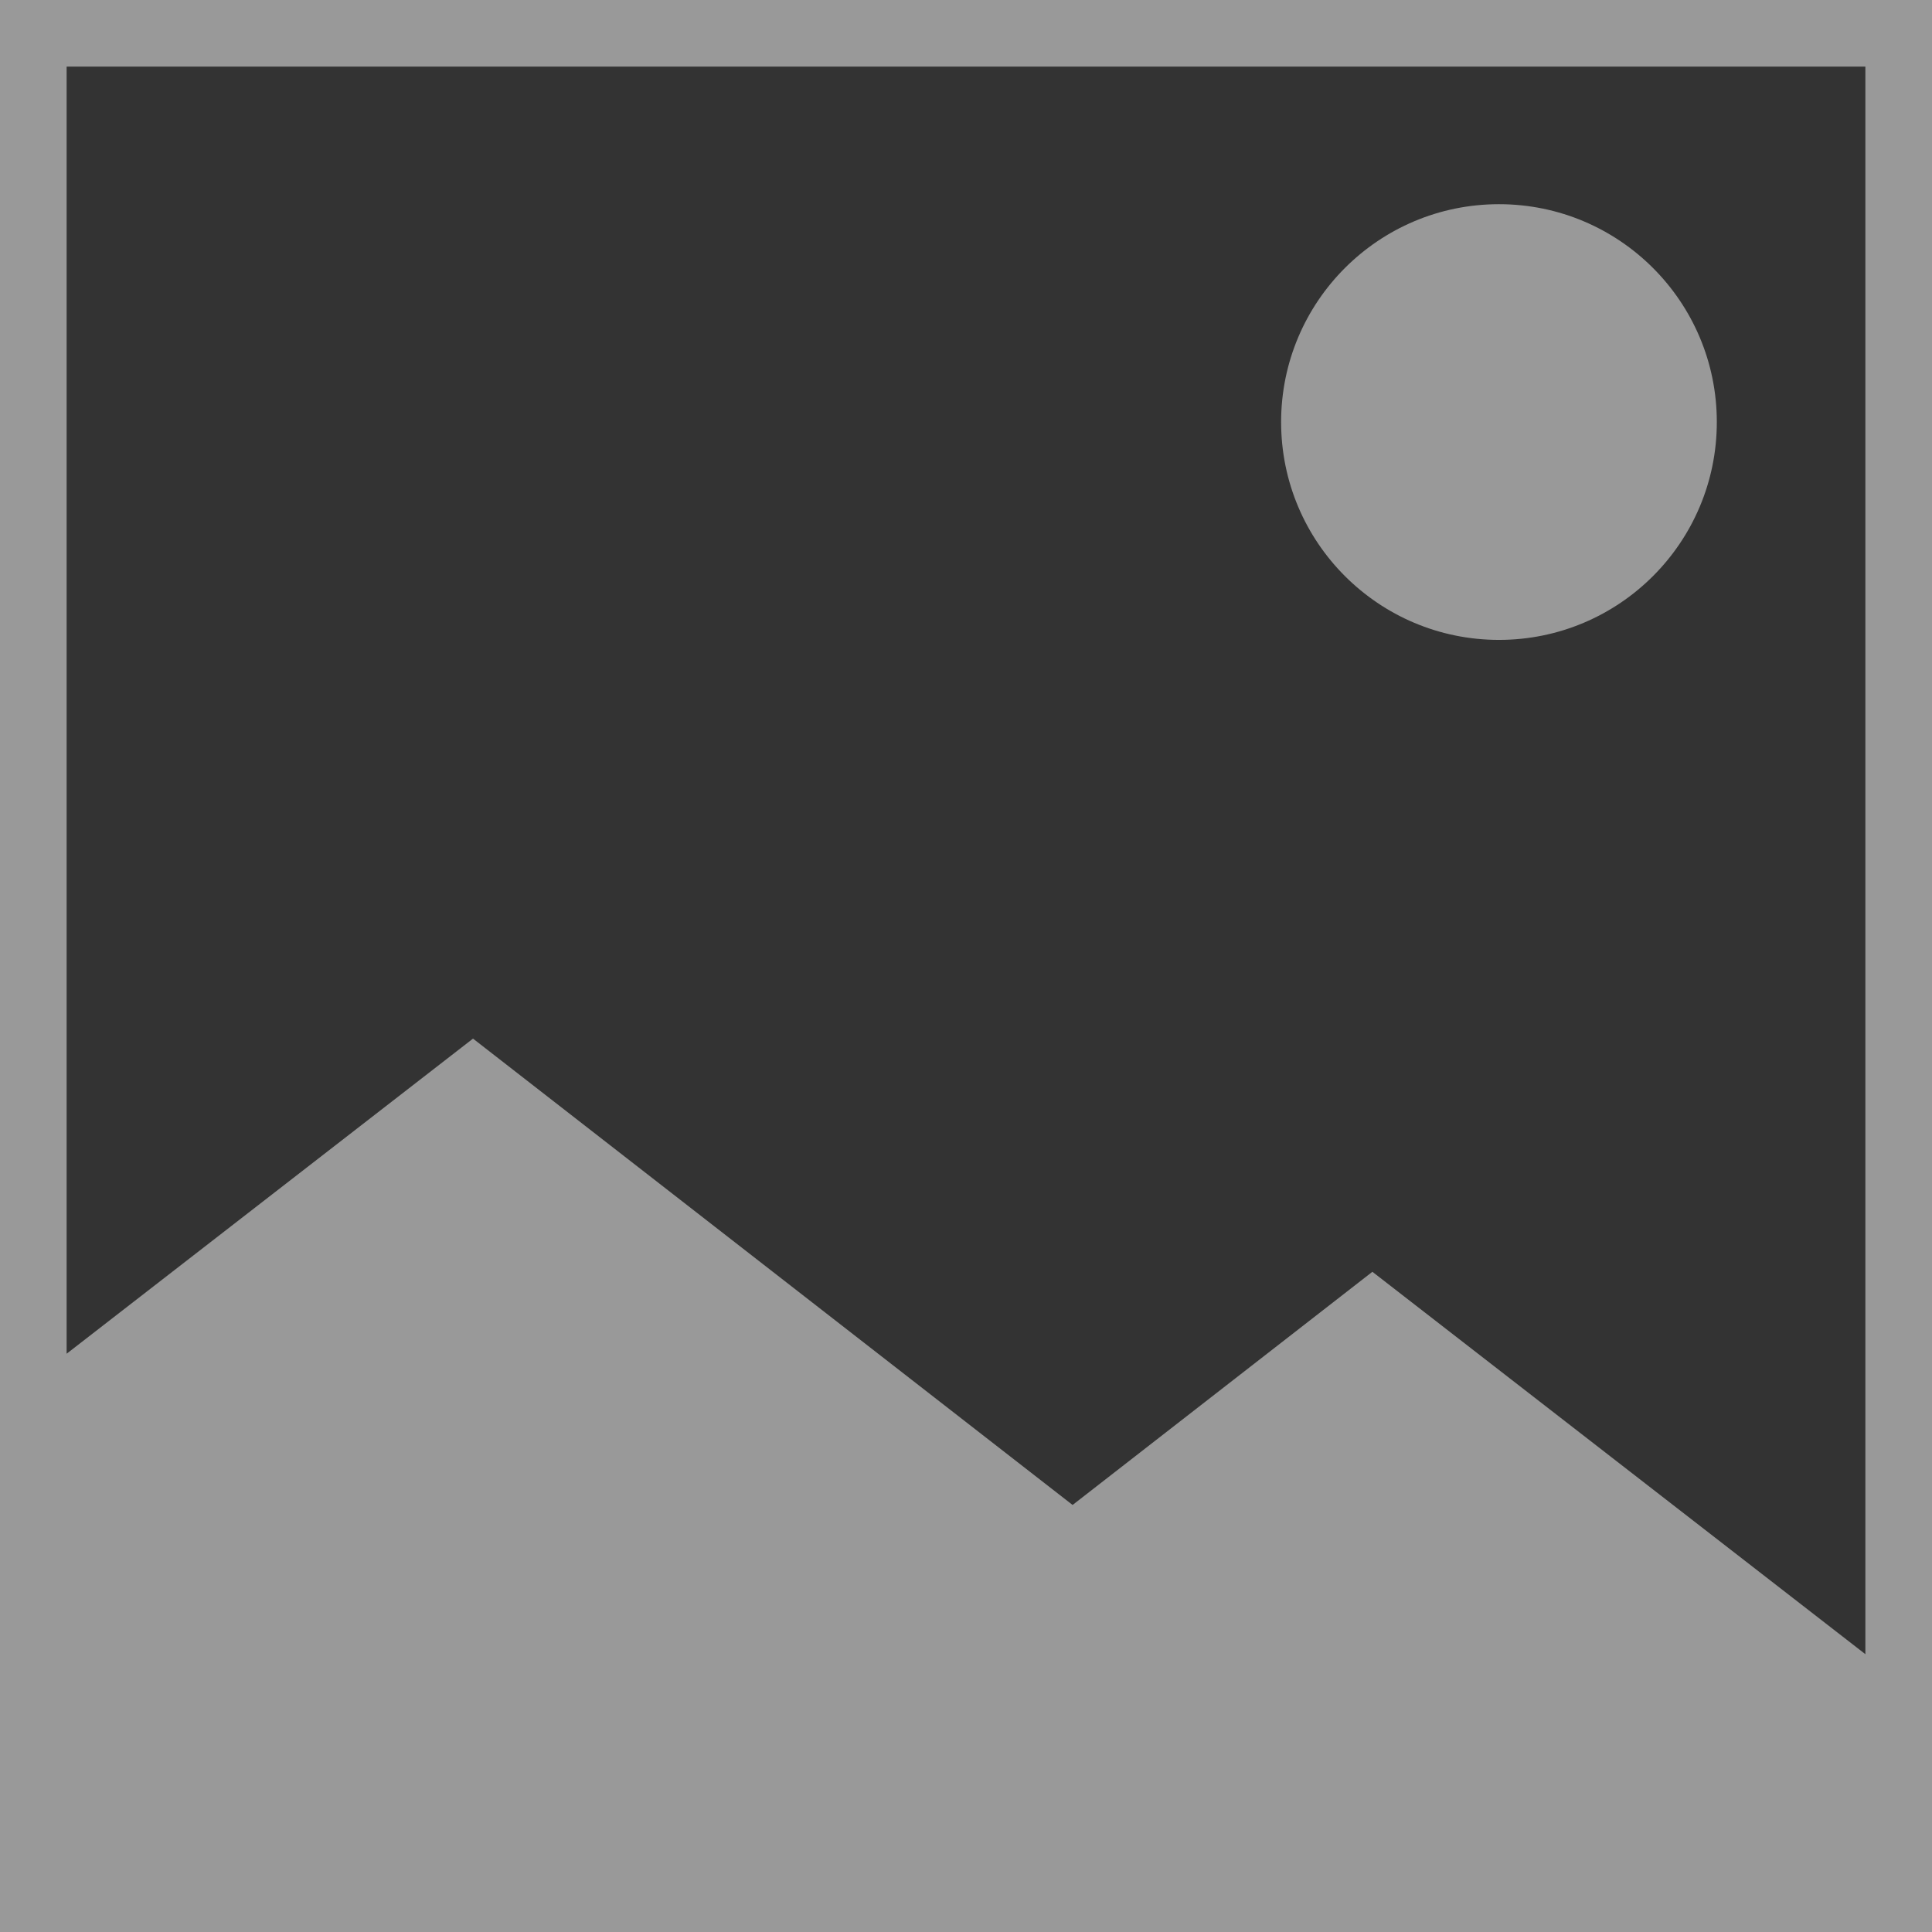 <?xml version="1.0" encoding="UTF-8"?>
<svg width="58px" height="58px" viewBox="0 0 58 58" version="1.1" xmlns="http://www.w3.org/2000/svg" xmlns:xlink="http://www.w3.org/1999/xlink">
    <rect x="0" y="0" width="58" height="58" fill="#333333" stroke="none"/>
    <!-- Generator: Sketch 63.1 (92452) - https://sketch.com -->
    <title>noun_Image_1034947</title>
    <desc>Created with Sketch.</desc>
    <g id="Page-1" stroke="none" stroke-width="1" fill="none" fill-rule="evenodd">
        <g id="noun_Image_1034947" fill="rgba(255, 255, 255, 0.5)" fill-rule="nonzero">
            <path d="M0,0 L0,58 L58,58 L58,0 L0,0 Z M56,2 L56,49.66 L41.2,38.18 L32.2,45.18 L14.2,31.18 L2,40.64 L2,2 L56,2 Z" id="Shape"></path>
            <circle id="Oval" cx="45" cy="12.67" r="6.54"></circle>
        </g>
    </g>
</svg>